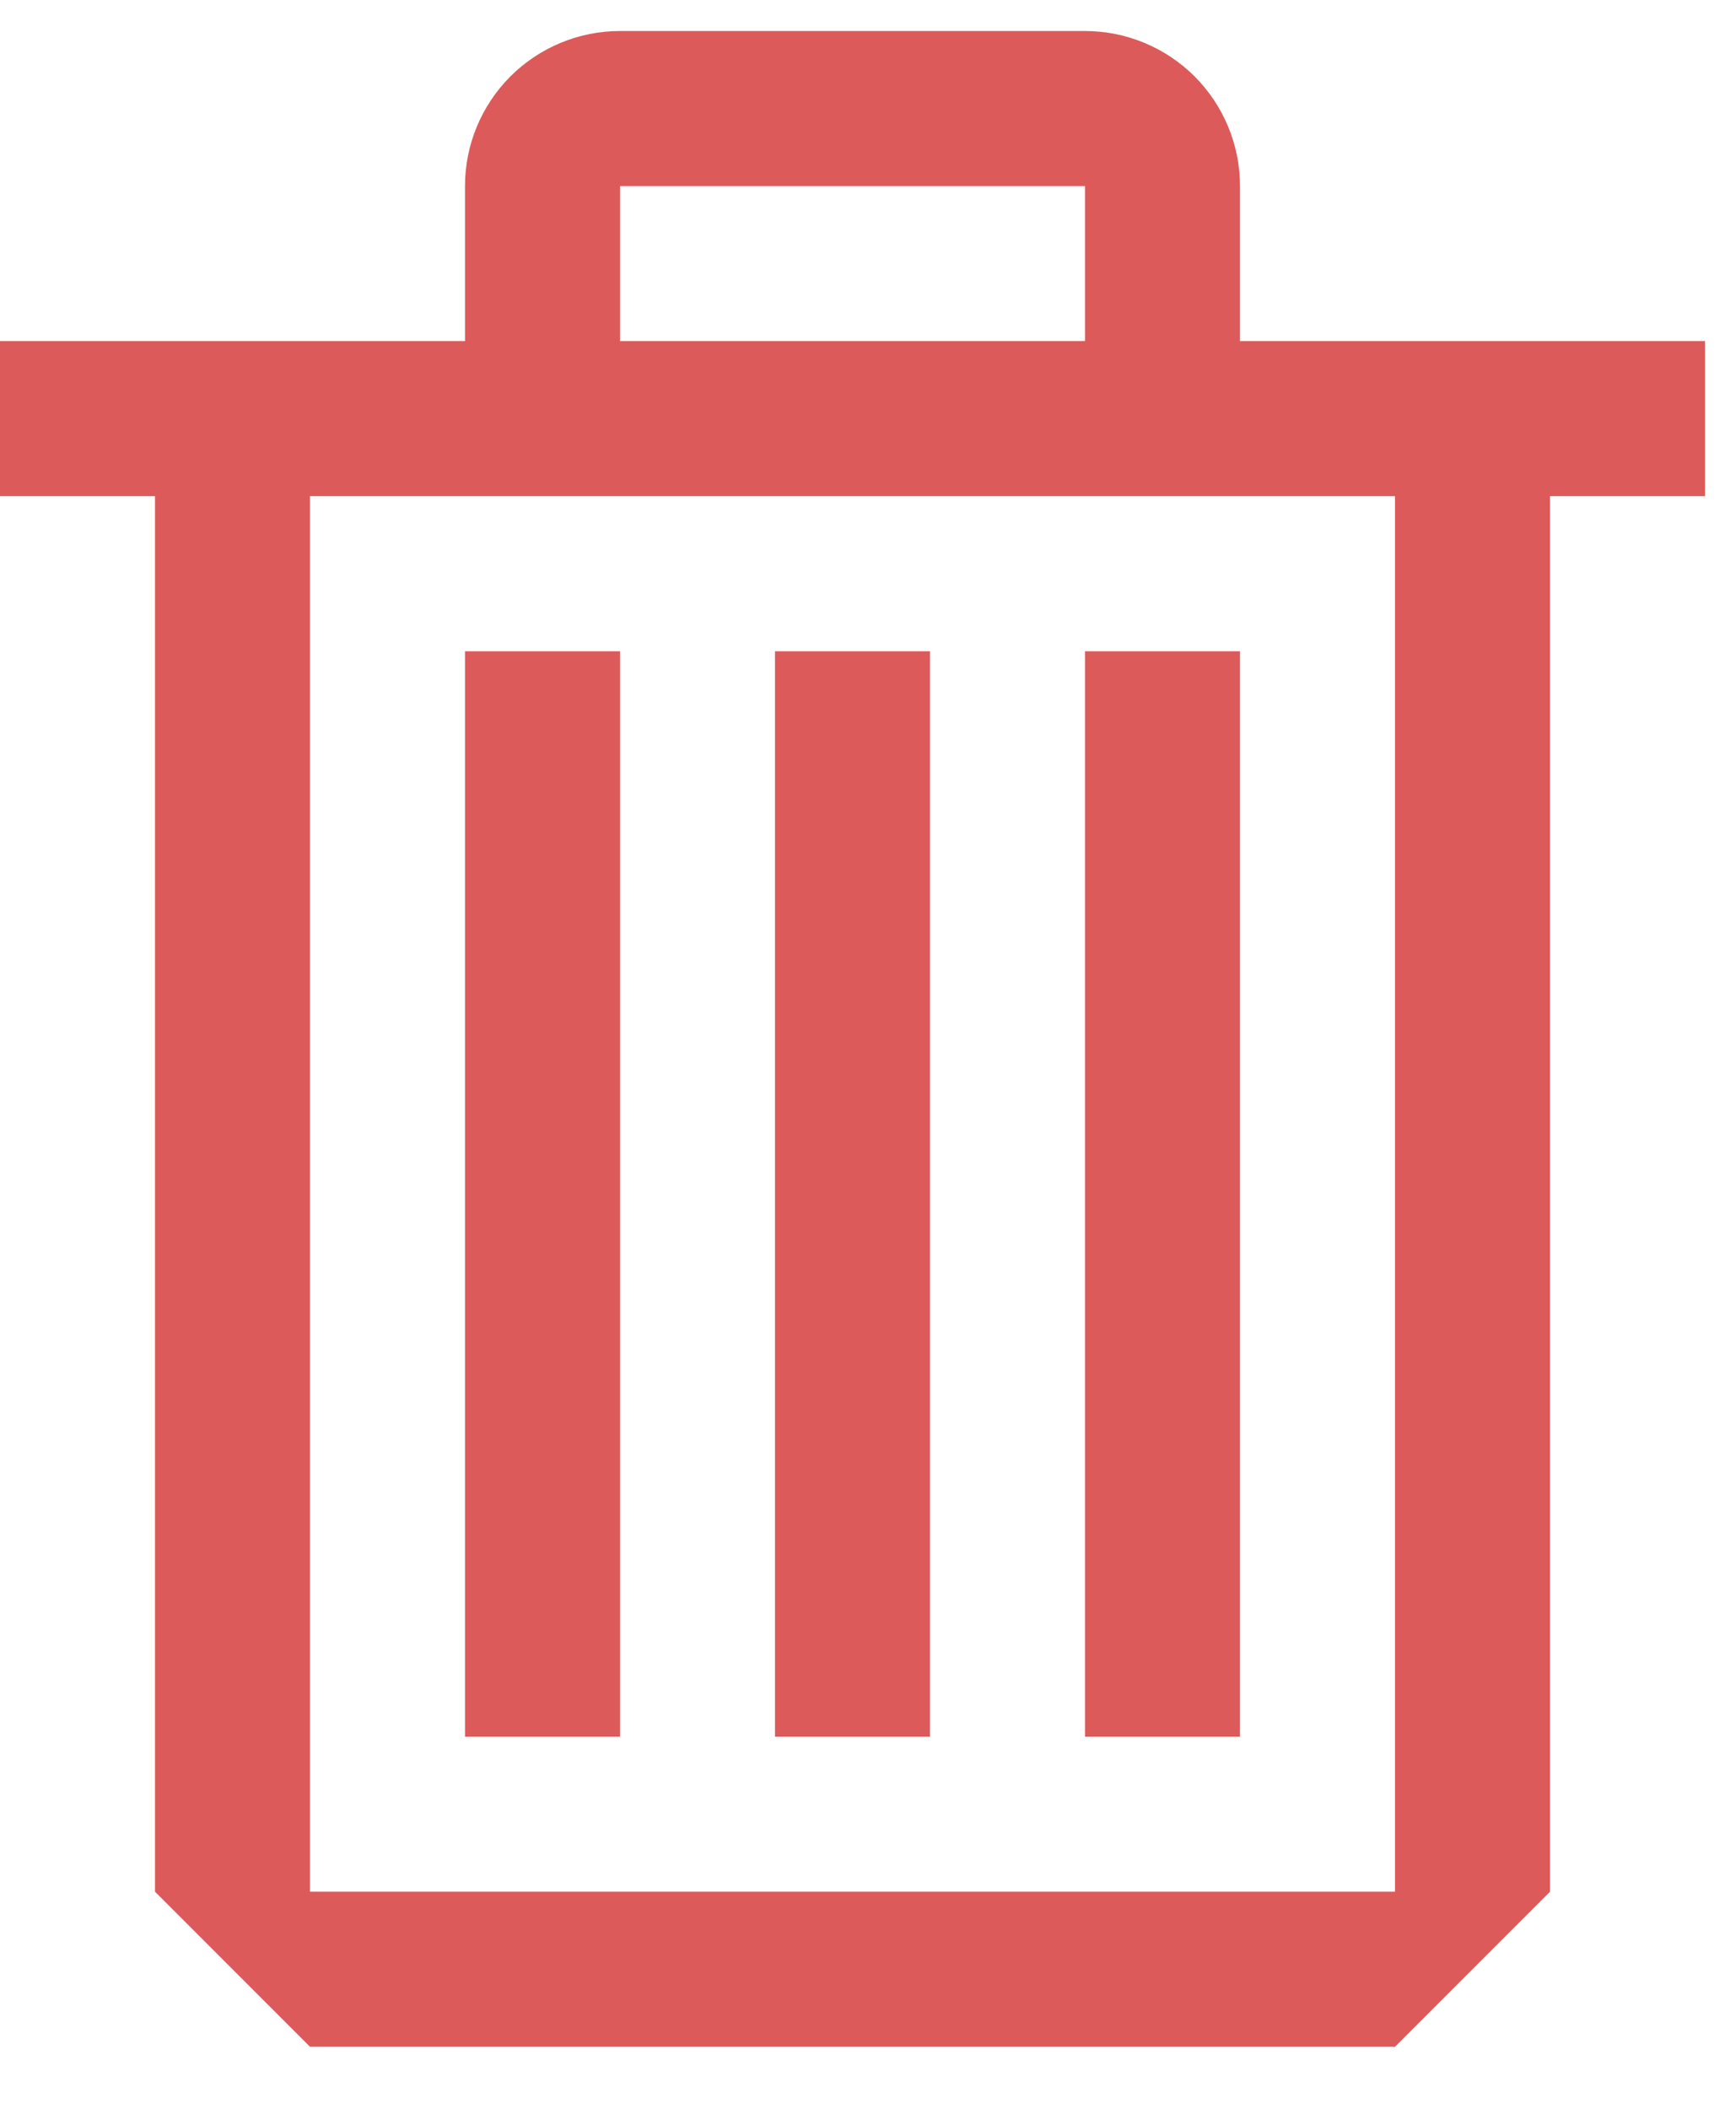 <svg width="14" height="17" viewBox="0 0 14 17" fill="none" xmlns="http://www.w3.org/2000/svg">
<path fill-rule="evenodd" clip-rule="evenodd" d="M10 2.75H13.75V4H12.5V15.25L11.25 16.5H2.5L1.25 15.25V4H0V2.75H3.75V1.5C3.75 1.168 3.882 0.851 4.116 0.616C4.351 0.382 4.668 0.25 5 0.25H8.75C9.082 0.25 9.399 0.382 9.634 0.616C9.868 0.851 10 1.168 10 1.5V2.75ZM8.75 1.5H5V2.75H8.75V1.5ZM2.5 15.25H11.25V4H2.5V15.25ZM5 5.25H3.75V14H5V5.25ZM6.25 5.25H7.5V14H6.25V5.25ZM8.75 5.25H10V14H8.75V5.25Z" fill="#DD5A5A"/>
</svg>
